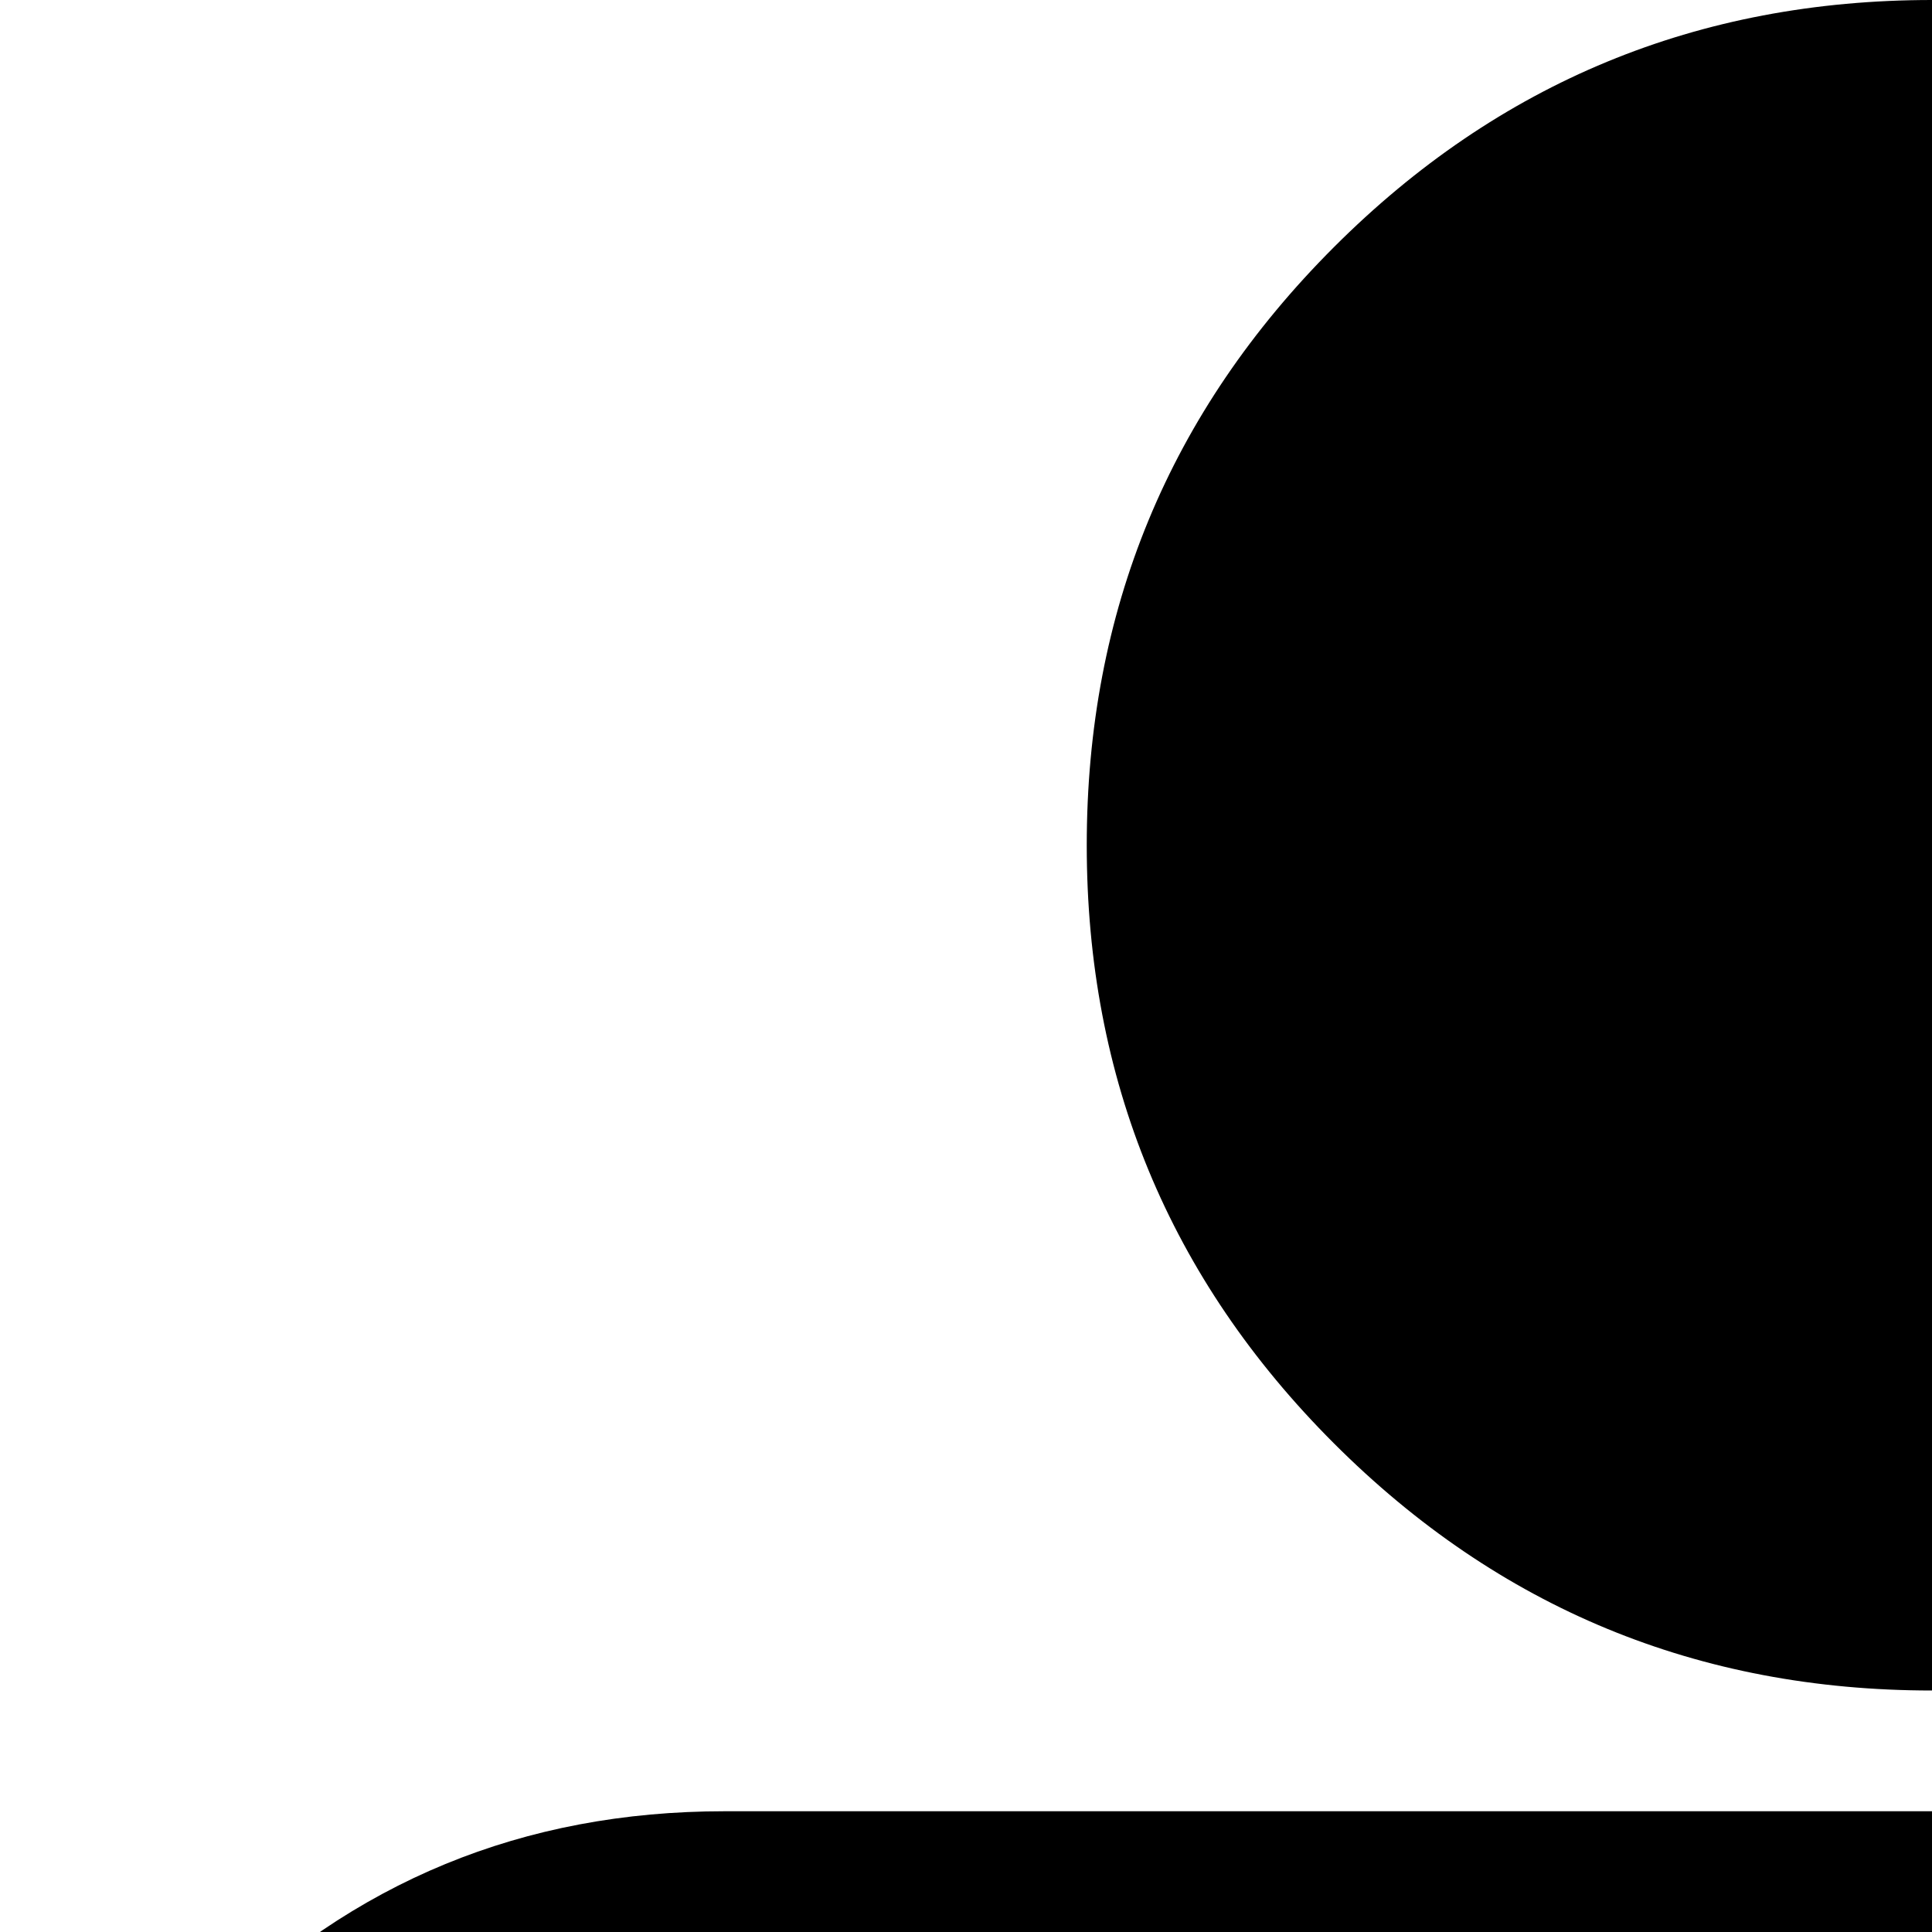 <svg xmlns="http://www.w3.org/2000/svg" version="1.1" viewBox="0 0 512 512" fill="currentColor"><path fill="currentColor" d="M1024 672v416q0 40-28 68t-68 28t-68-28t-28-68V736h-64v912q0 46-33 79t-79 33t-79-33t-33-79v-464h-64v464q0 46-33 79t-79 33t-79-33t-33-79V736h-64v352q0 40-28 68t-68 28t-68-28t-28-68V672q0-80 56-136t136-56h640q80 0 136 56t56 136M736 224q0 93-65.5 158.5T512 448t-158.5-65.5T288 224t65.5-158.5T512 0t158.5 65.5T736 224"/></svg>